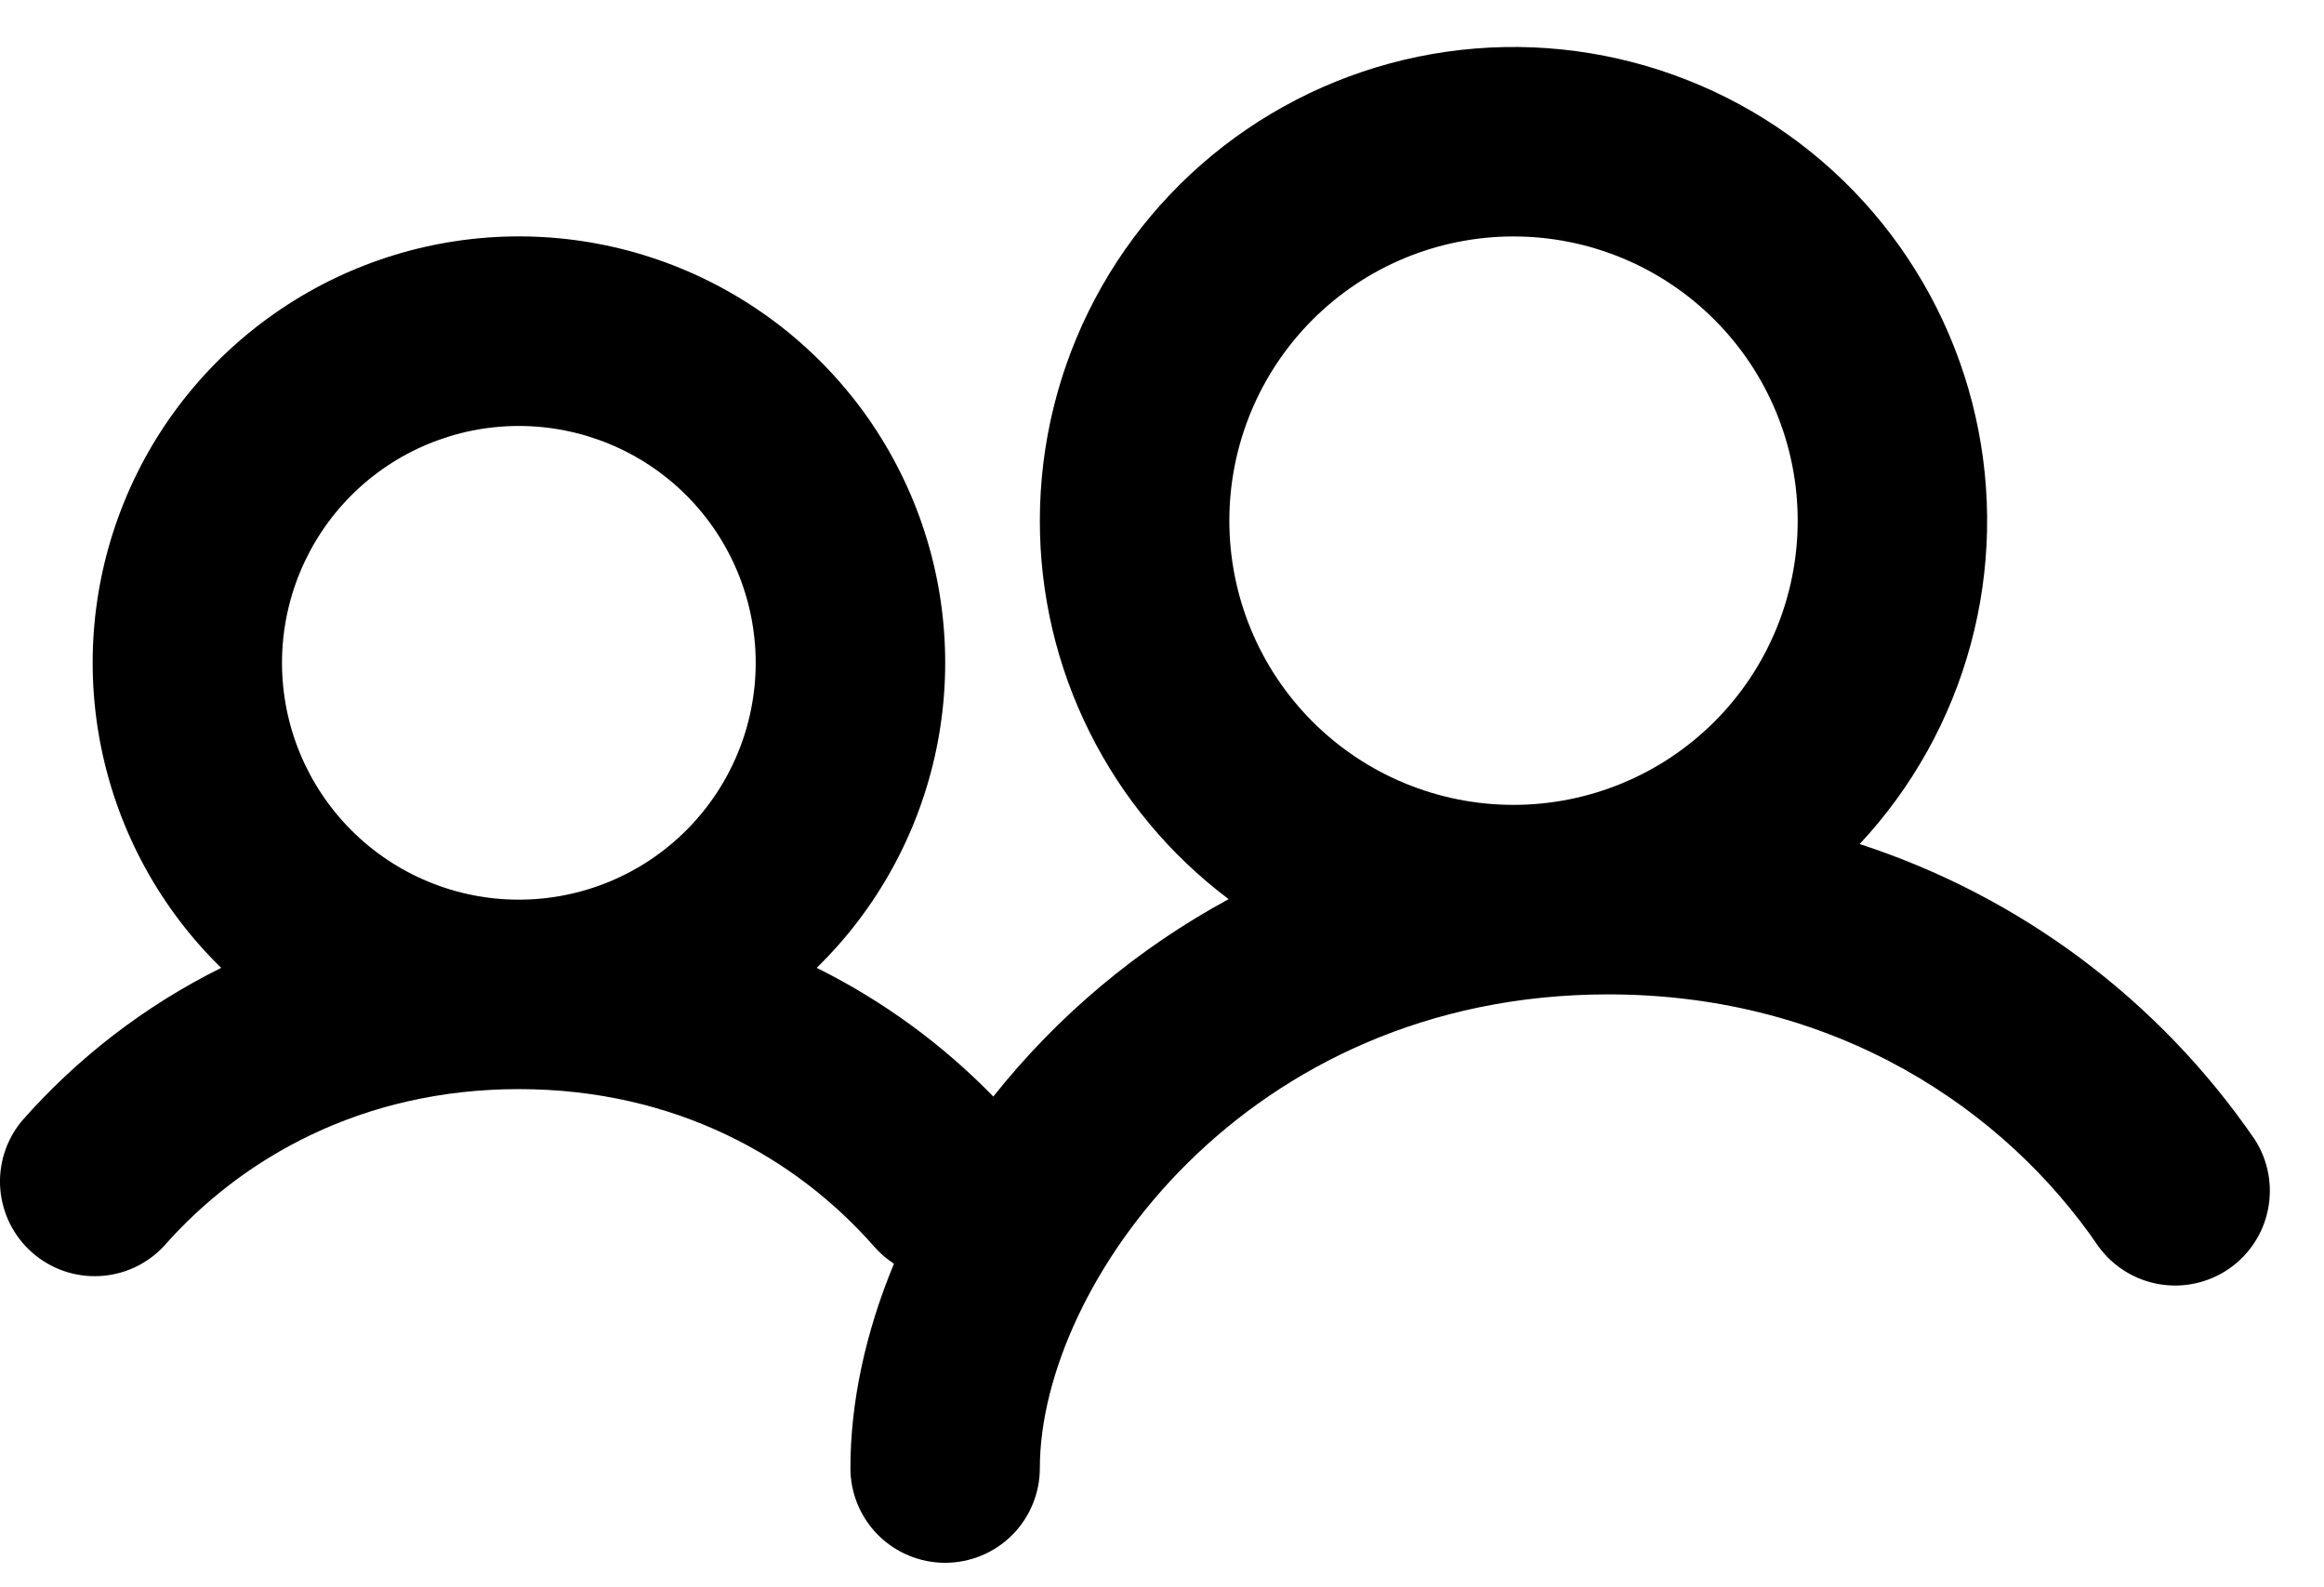 <svg width="41" height="28" viewBox="0 0 41 28" fill="none" xmlns="http://www.w3.org/2000/svg">
<path fill-rule="evenodd" clip-rule="evenodd" d="M26.701 4.171C25.372 4.171 24.096 4.699 23.156 5.64C22.216 6.58 21.688 7.855 21.688 9.185C21.688 10.515 22.216 11.79 23.156 12.73C24.096 13.67 25.372 14.198 26.701 14.198C28.031 14.198 29.306 13.67 30.246 12.73C31.187 11.79 31.715 10.515 31.715 9.185C31.715 7.855 31.187 6.58 30.246 5.64C29.306 4.699 28.031 4.171 26.701 4.171ZM18.345 9.185C18.345 7.823 18.678 6.481 19.315 5.277C19.952 4.073 20.874 3.043 22 2.277C23.126 1.511 24.422 1.031 25.776 0.88C27.13 0.729 28.5 0.912 29.767 1.412C31.034 1.911 32.16 2.713 33.046 3.747C33.932 4.782 34.553 6.017 34.852 7.346C35.152 8.674 35.123 10.056 34.766 11.371C34.41 12.686 33.738 13.893 32.808 14.889C35.643 15.811 38.094 17.644 39.78 20.103C40.015 20.469 40.098 20.913 40.011 21.339C39.925 21.766 39.675 22.142 39.315 22.387C38.955 22.632 38.514 22.727 38.086 22.652C37.657 22.577 37.274 22.337 37.019 21.985C35.388 19.591 32.413 17.541 28.372 17.541C21.965 17.541 18.345 22.678 18.345 25.897C18.345 26.34 18.169 26.765 17.856 27.079C17.542 27.392 17.117 27.568 16.674 27.568C16.231 27.568 15.806 27.392 15.492 27.079C15.179 26.765 15.003 26.34 15.003 25.897C15.003 24.741 15.267 23.507 15.771 22.292C15.64 22.207 15.521 22.104 15.419 21.986C14.047 20.425 11.918 19.212 9.153 19.212C6.389 19.212 4.26 20.425 2.888 21.986C2.591 22.302 2.183 22.49 1.75 22.51C1.317 22.531 0.893 22.382 0.568 22.096C0.242 21.81 0.041 21.408 0.005 20.976C-0.03 20.544 0.105 20.115 0.38 19.78C1.366 18.657 2.563 17.738 3.902 17.073C2.832 16.029 2.098 14.689 1.793 13.225C1.488 11.762 1.626 10.24 2.19 8.855C2.753 7.47 3.717 6.285 4.958 5.451C6.199 4.616 7.66 4.17 9.155 4.17C10.65 4.17 12.112 4.616 13.352 5.451C14.593 6.285 15.557 7.47 16.12 8.855C16.684 10.24 16.822 11.762 16.517 13.225C16.212 14.689 15.478 16.029 14.408 17.073C15.567 17.648 16.621 18.416 17.524 19.343C18.66 17.914 20.072 16.73 21.676 15.861C20.641 15.083 19.801 14.075 19.223 12.916C18.644 11.757 18.344 10.48 18.345 9.185ZM4.975 11.692C4.975 10.584 5.416 9.521 6.199 8.737C6.983 7.954 8.045 7.514 9.153 7.514C10.261 7.514 11.324 7.954 12.108 8.737C12.891 9.521 13.332 10.584 13.332 11.692C13.332 12.8 12.891 13.863 12.108 14.646C11.324 15.43 10.261 15.87 9.153 15.87C8.045 15.87 6.983 15.43 6.199 14.646C5.416 13.863 4.975 12.8 4.975 11.692Z" fill="black"/>
</svg>
